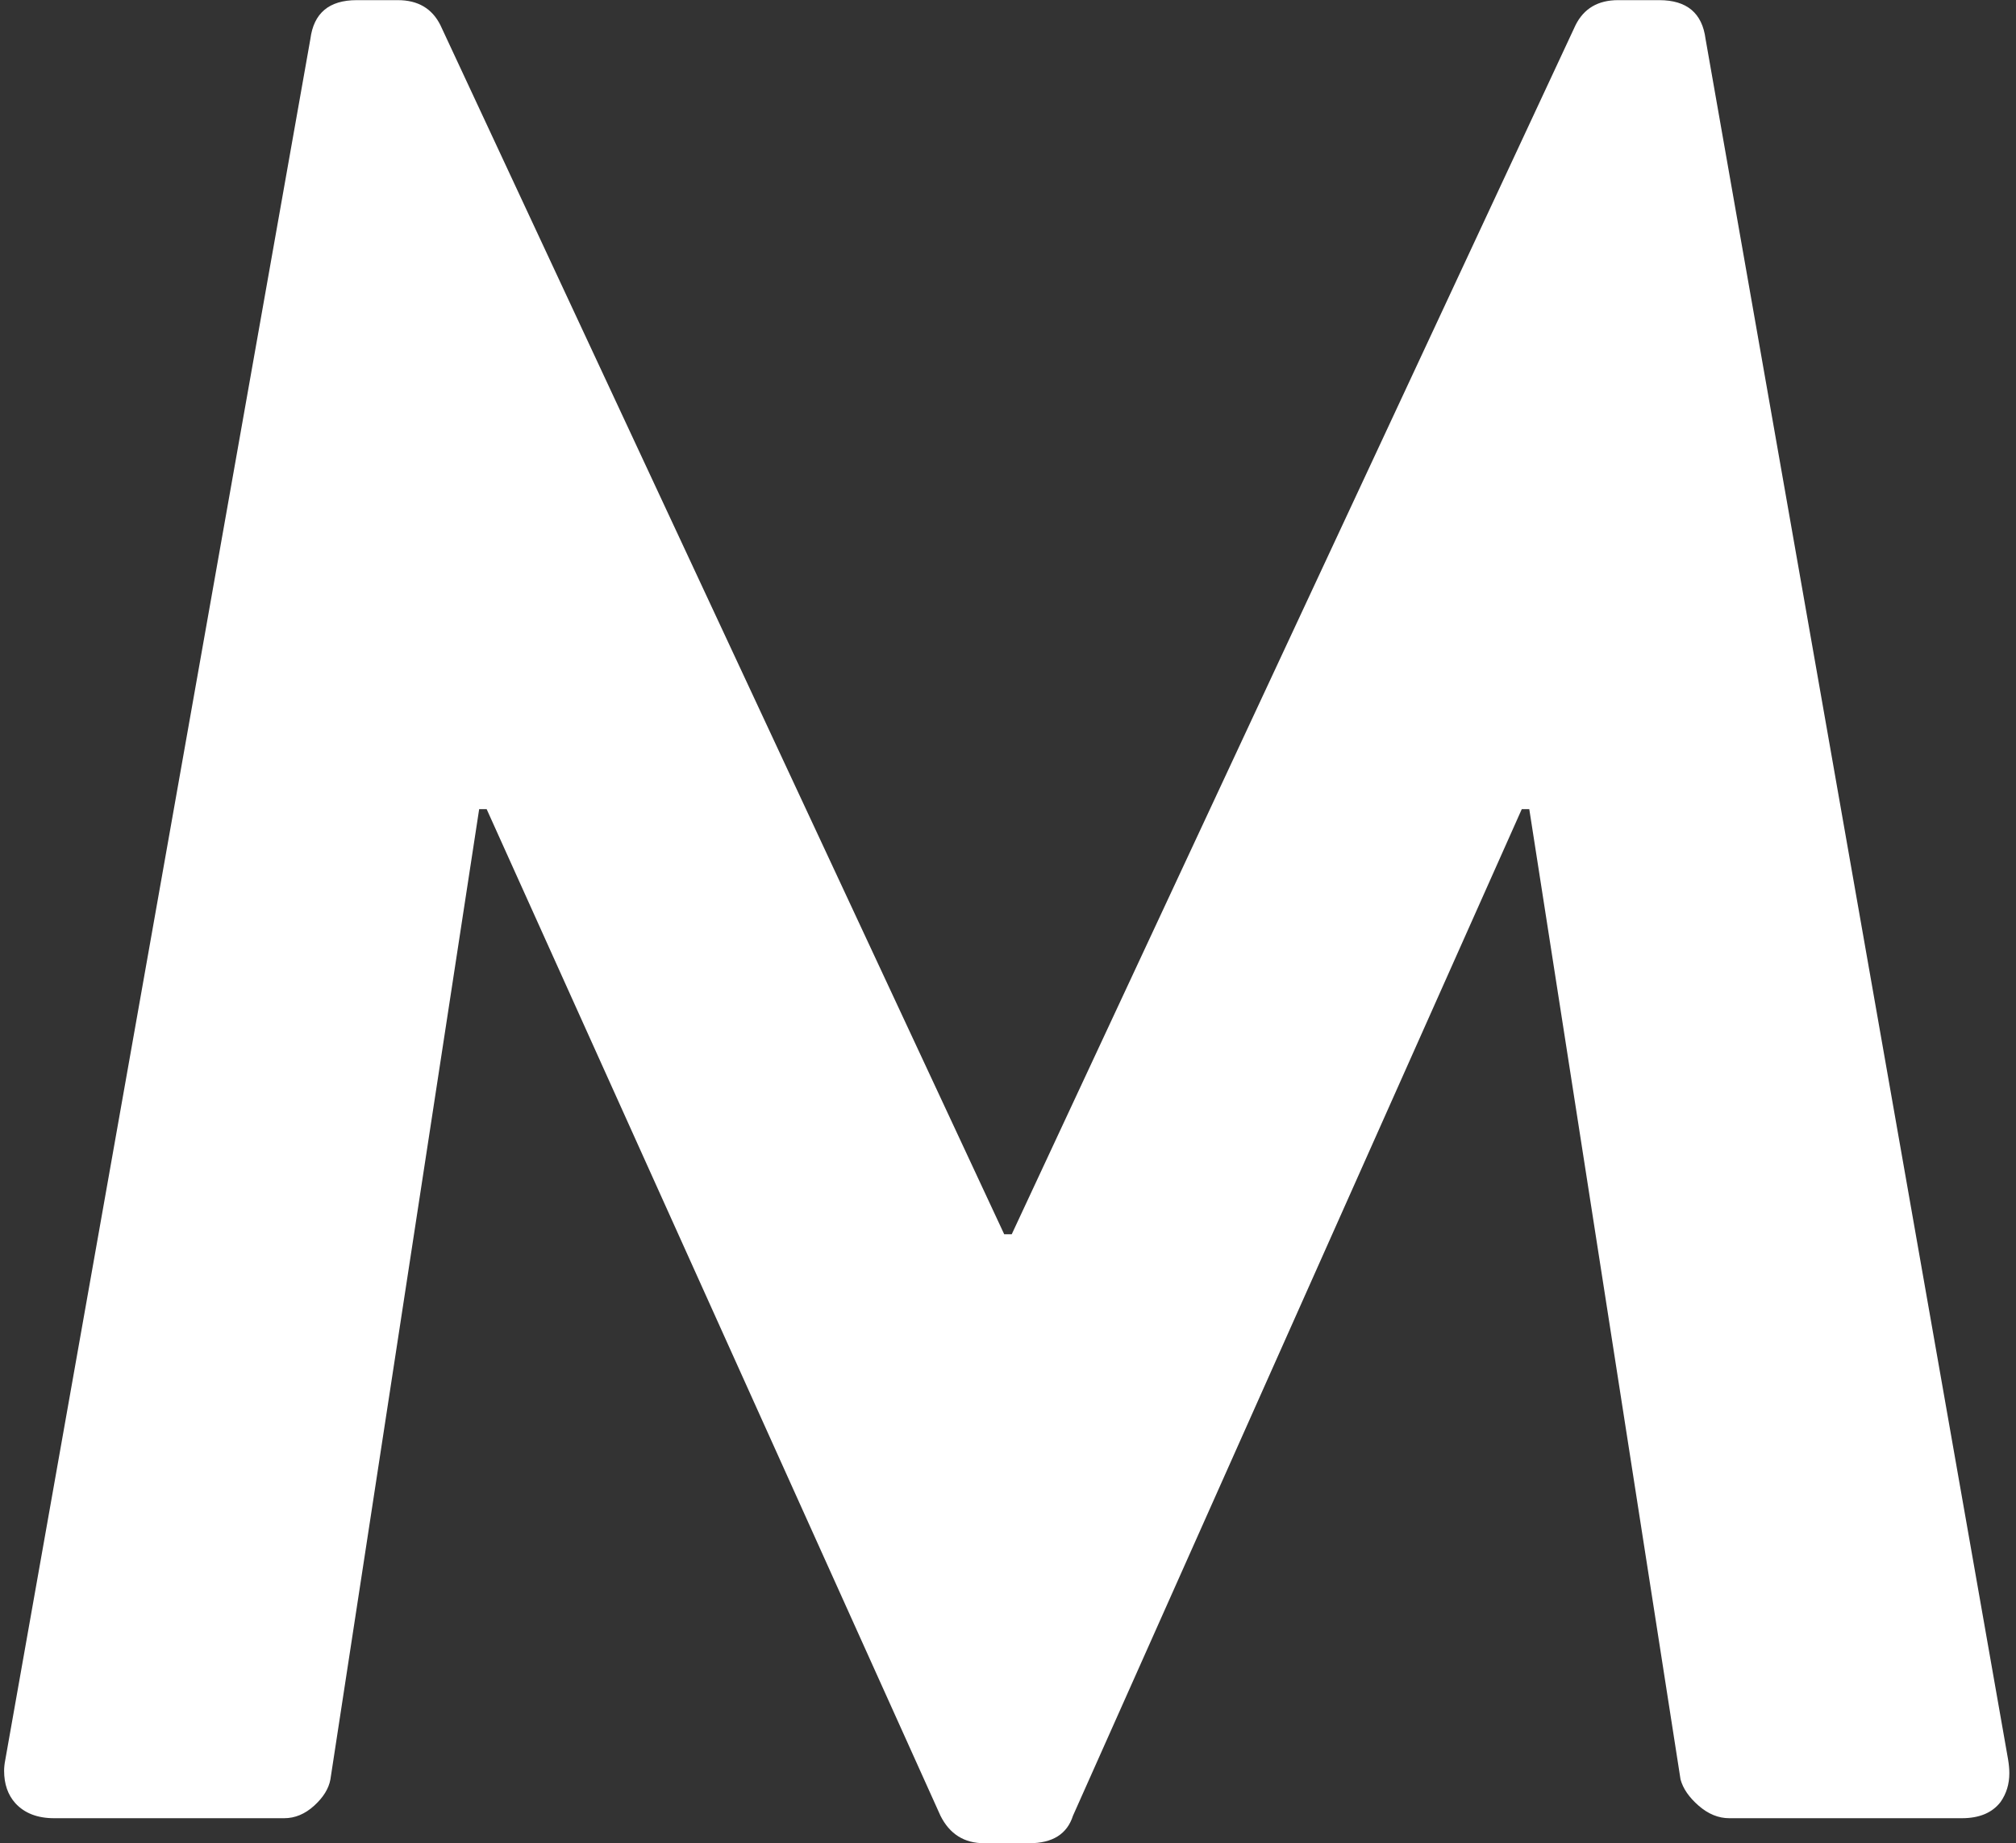 <?xml version="1.0" encoding="UTF-8" standalone="no"?>
<svg width="163px" height="149px" viewBox="0 0 163 149" version="1.1" xmlns="http://www.w3.org/2000/svg" xmlns:xlink="http://www.w3.org/1999/xlink">
    <rect x="0" y="0" width="163" height="149" fill="#333333" stroke="none"/>
    <!-- Generator: Sketch 39.1 (31720) - http://www.bohemiancoding.com/sketch -->
    <title>M</title>
    <desc>Created with Sketch.</desc>
    <defs></defs>
    <g id="Website" stroke="none" stroke-width="1" fill="none" fill-rule="evenodd">
        <g id="Manifesto" transform="translate(-313, -2116)" fill="#FFFFFF">
            <g transform="translate(100, 1038)" id="Letters">
                <g transform="translate(213, 0)">
                    <path d="M0.433,1220.228 L25.096,1081.145 C25.366,1079.056 26.612,1078.012 28.836,1078.012 L32.172,1078.012 C33.789,1078.012 34.935,1078.686 35.608,1080.033 L81.194,1177.775 L81.801,1177.775 L127.387,1080.033 C128.061,1078.686 129.206,1078.012 130.823,1078.012 L134.159,1078.012 C136.383,1078.012 137.629,1079.056 137.899,1081.145 L162.36,1220.228 C162.427,1220.632 162.461,1221.003 162.461,1221.34 C162.461,1222.216 162.225,1222.991 161.753,1223.664 C161.079,1224.54 160.035,1224.978 158.62,1224.978 L139.819,1224.978 C138.943,1224.978 138.118,1224.642 137.343,1223.968 C136.568,1223.294 136.079,1222.586 135.877,1221.845 L123.647,1143.409 L123.04,1143.409 L86.754,1224.776 C86.282,1226.259 85.103,1227 83.216,1227 L79.577,1227 C77.96,1227 76.781,1226.259 76.039,1224.776 L39.348,1143.409 L38.742,1143.409 L26.714,1221.845 C26.579,1222.586 26.141,1223.294 25.4,1223.968 C24.658,1224.642 23.85,1224.978 22.974,1224.978 L4.375,1224.978 C3.028,1224.978 1.983,1224.574 1.242,1223.766 C0.636,1223.092 0.332,1222.216 0.332,1221.138 C0.332,1220.868 0.366,1220.565 0.433,1220.228 L0.433,1220.228 Z" id="M"></path>
                </g>
            </g>
        </g>
    </g>
</svg>